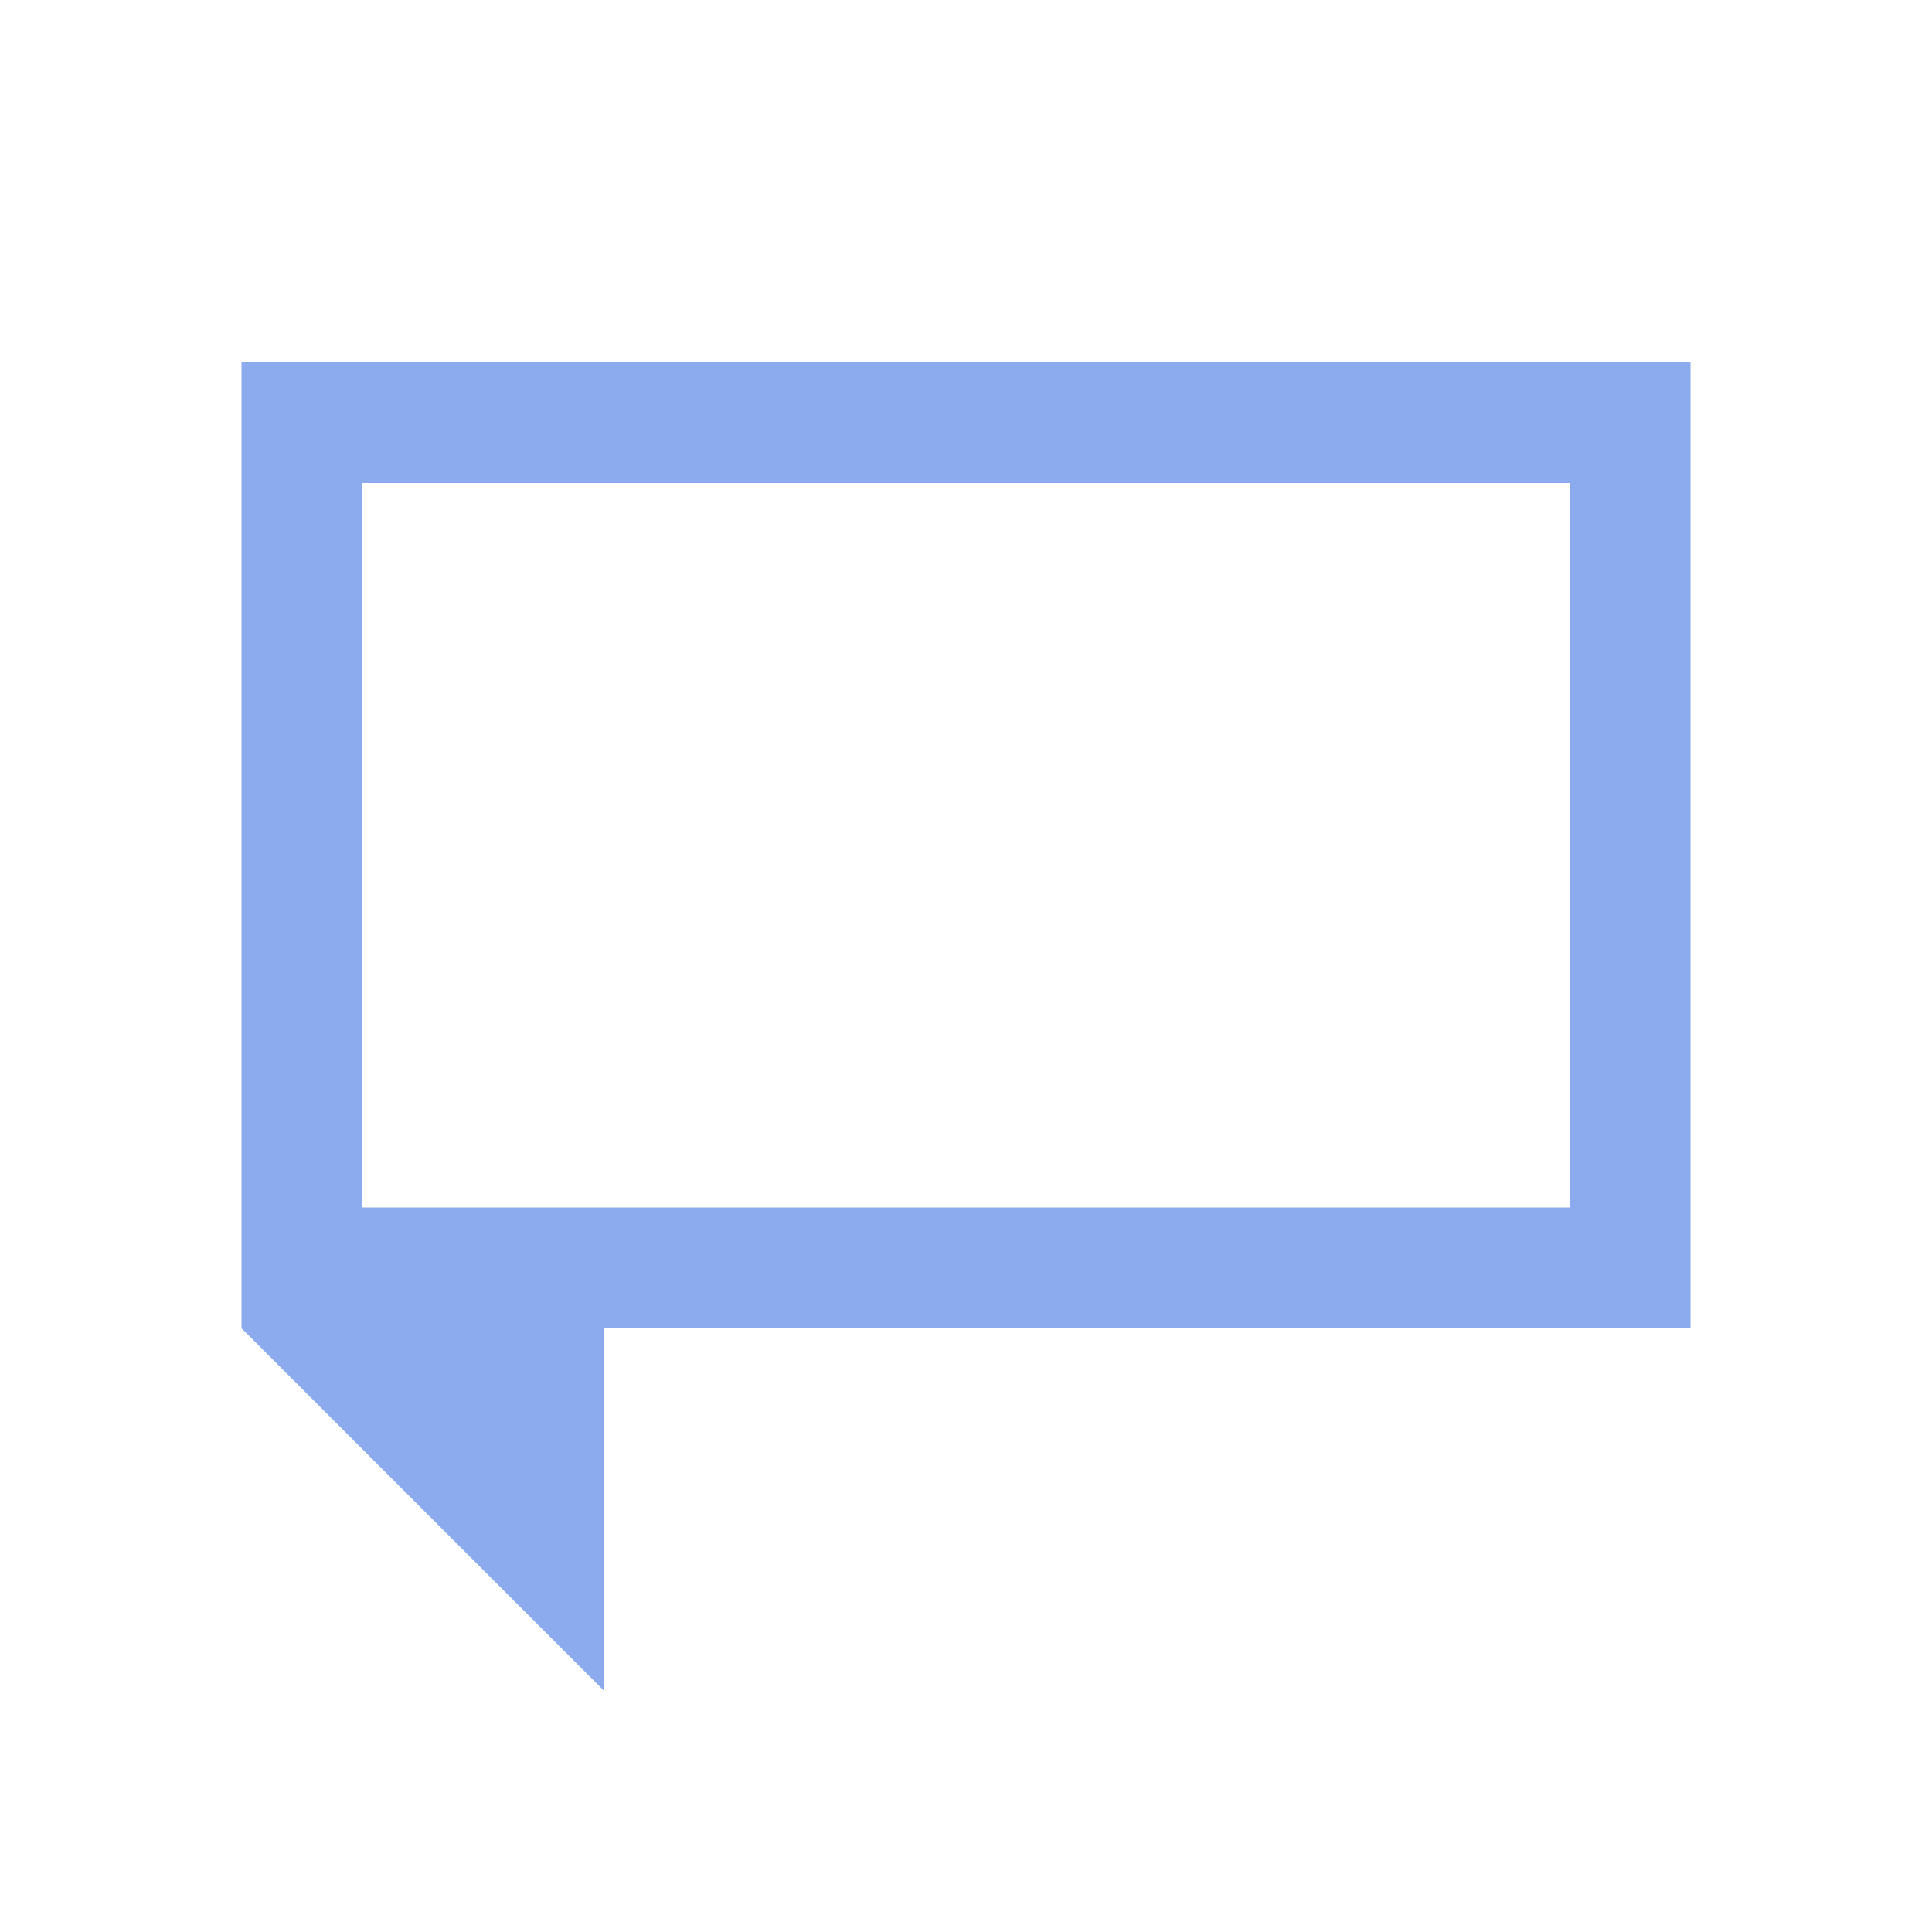 <svg xmlns="http://www.w3.org/2000/svg" viewBox="0 0 16 16">
 <defs>
  <style id="current-color-scheme" type="text/css">
   .ColorScheme-Text { color:#8CAAEE; }
  </style>
 </defs>
 <path style="fill:currentColor" class="ColorScheme-Text" d="M 2 3 L 2 11 L 5 14 L 5 11 L 14 11 L 14 3 L 2 3 z M 3 4 L 13 4 L 13 10 L 3 10 L 3 4 z"/>
</svg>
